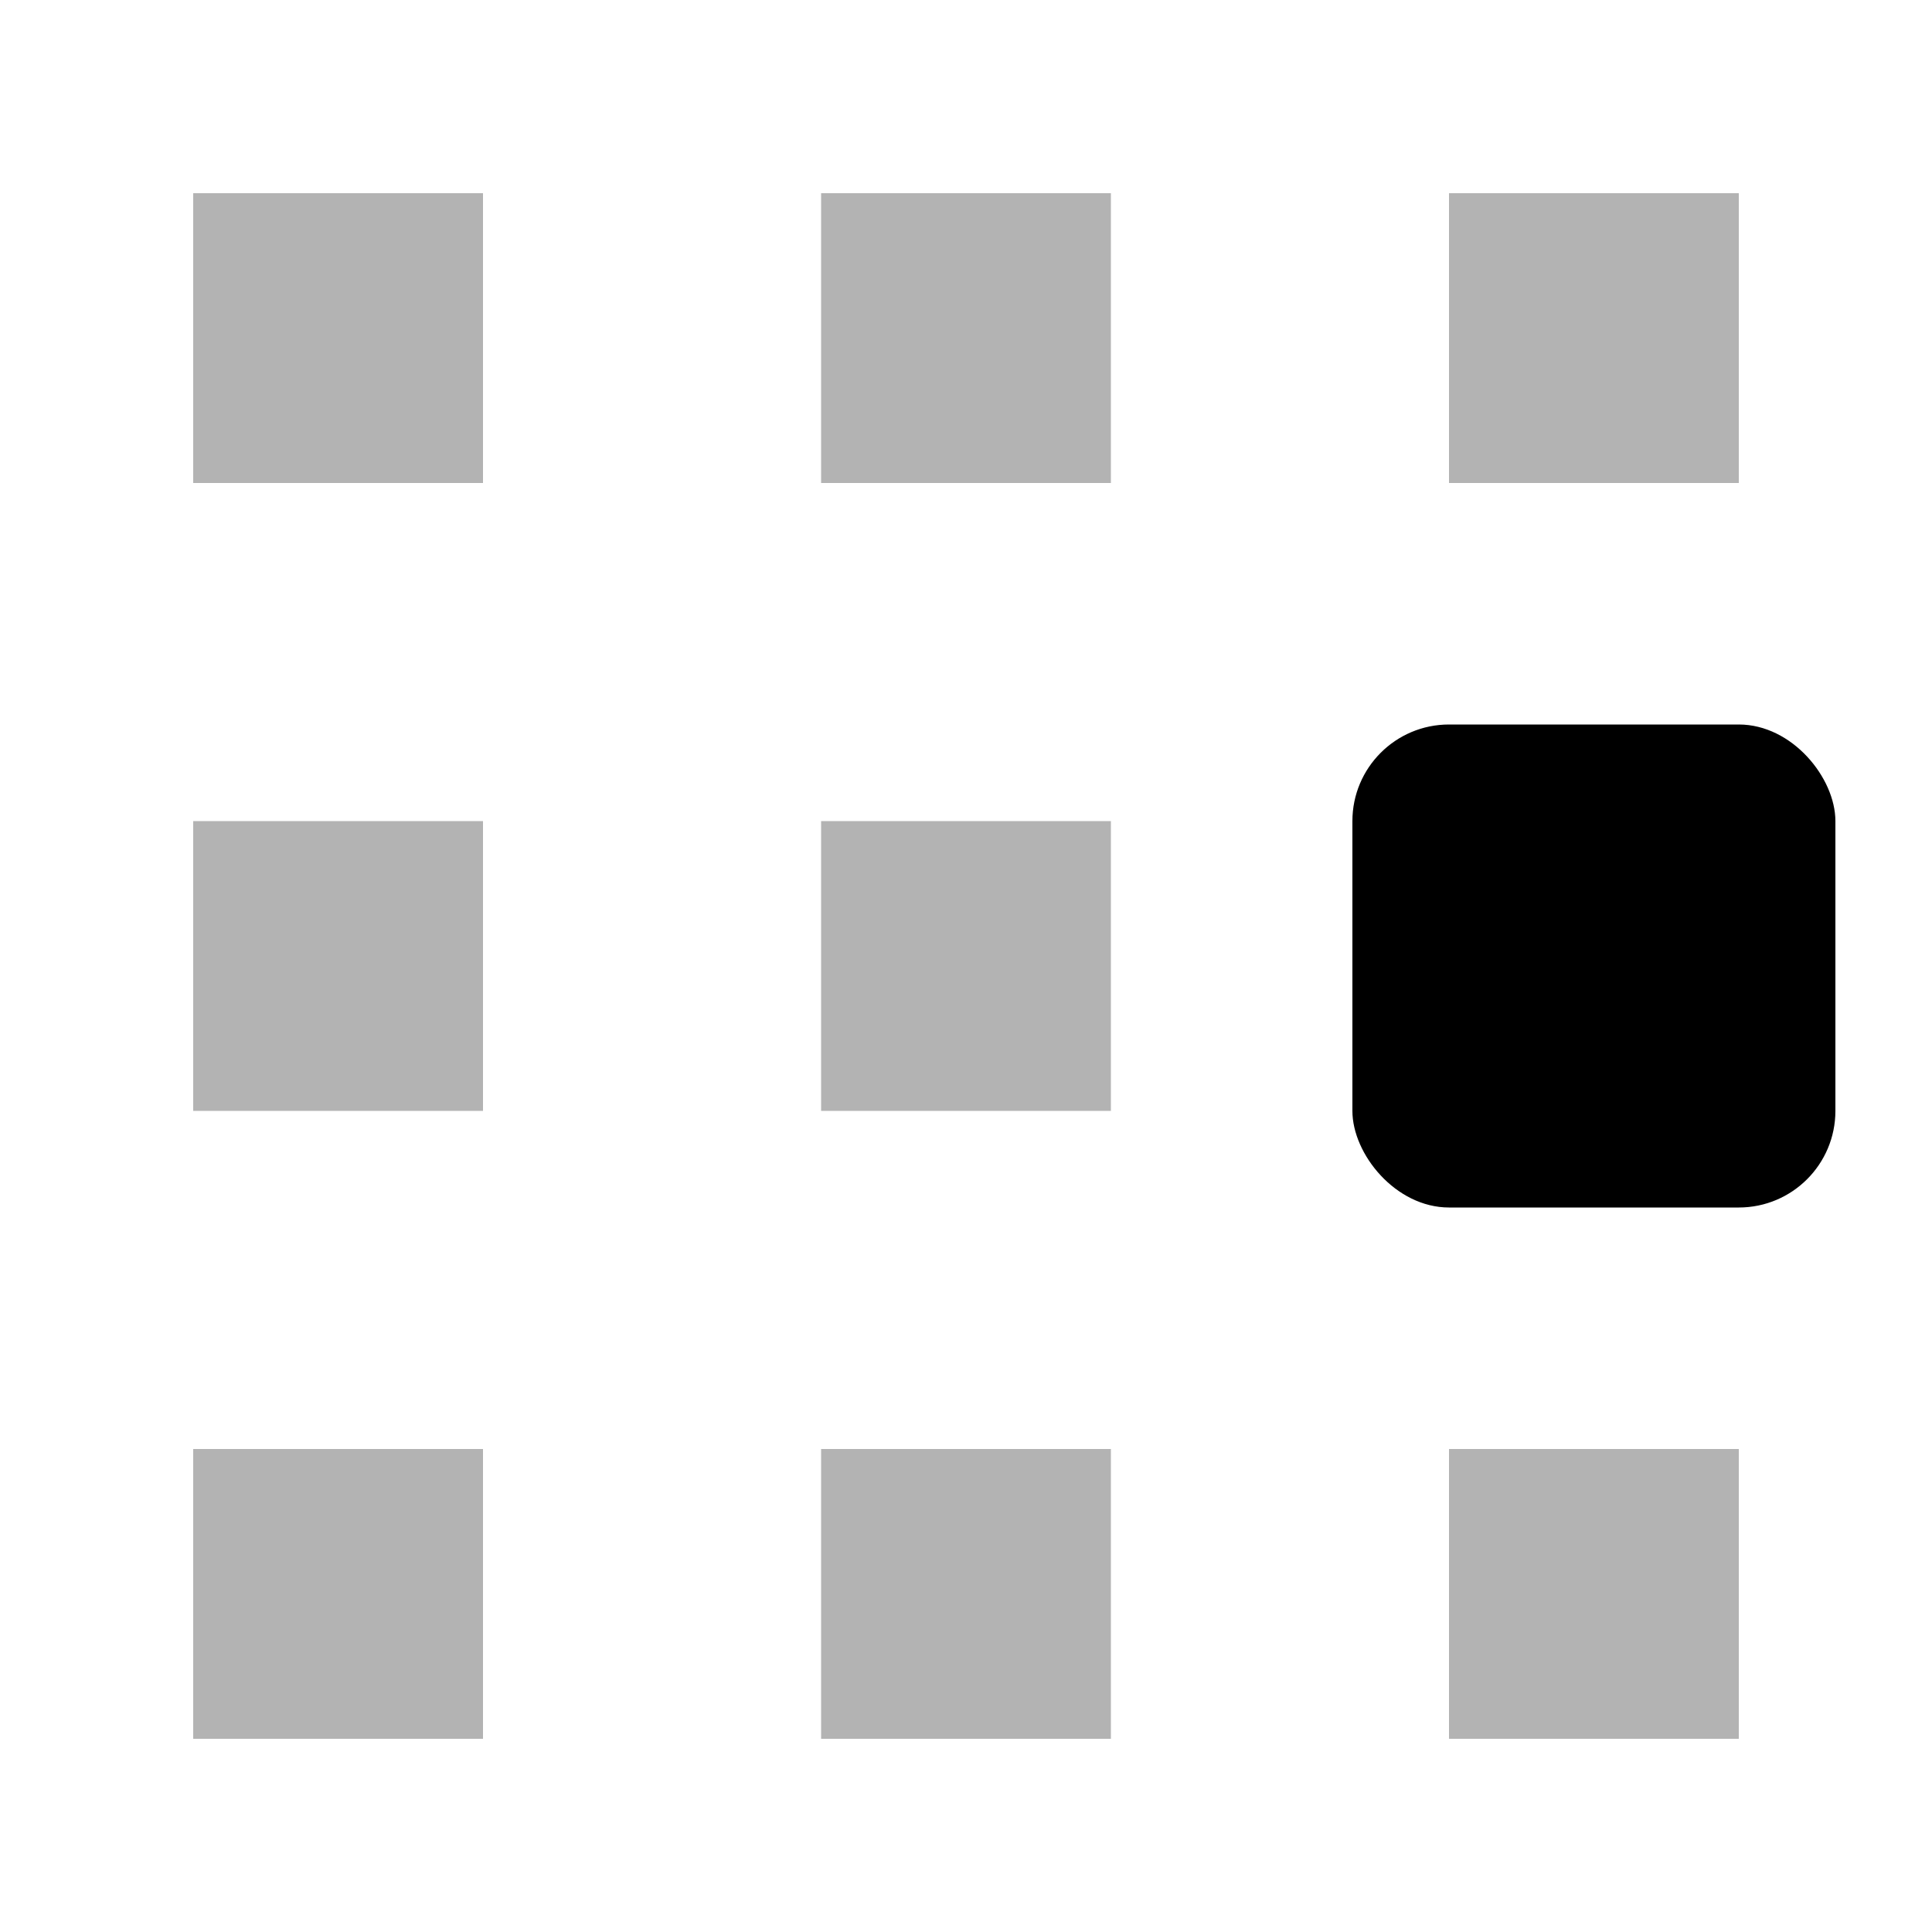 <svg width="20" height="20" viewBox="0 0 20 20"  xmlns="http://www.w3.org/2000/svg">
<rect x="14" y="7.5" width="5" height="5" rx="1" />
<path opacity="0.3" fill-rule="evenodd" clip-rule="evenodd" d="M5 2H2V5H5V2ZM11.5 15H8.5V18H11.5V15ZM8.5 8.5H11.5V11.5H8.5V8.5ZM5 15H2V18H5V15ZM15 2H18V5H15V2ZM5 8.5H2V11.5H5V8.5ZM15 15H18V18H15V15ZM11.5 2H8.5V5H11.5V2Z" />
</svg>
